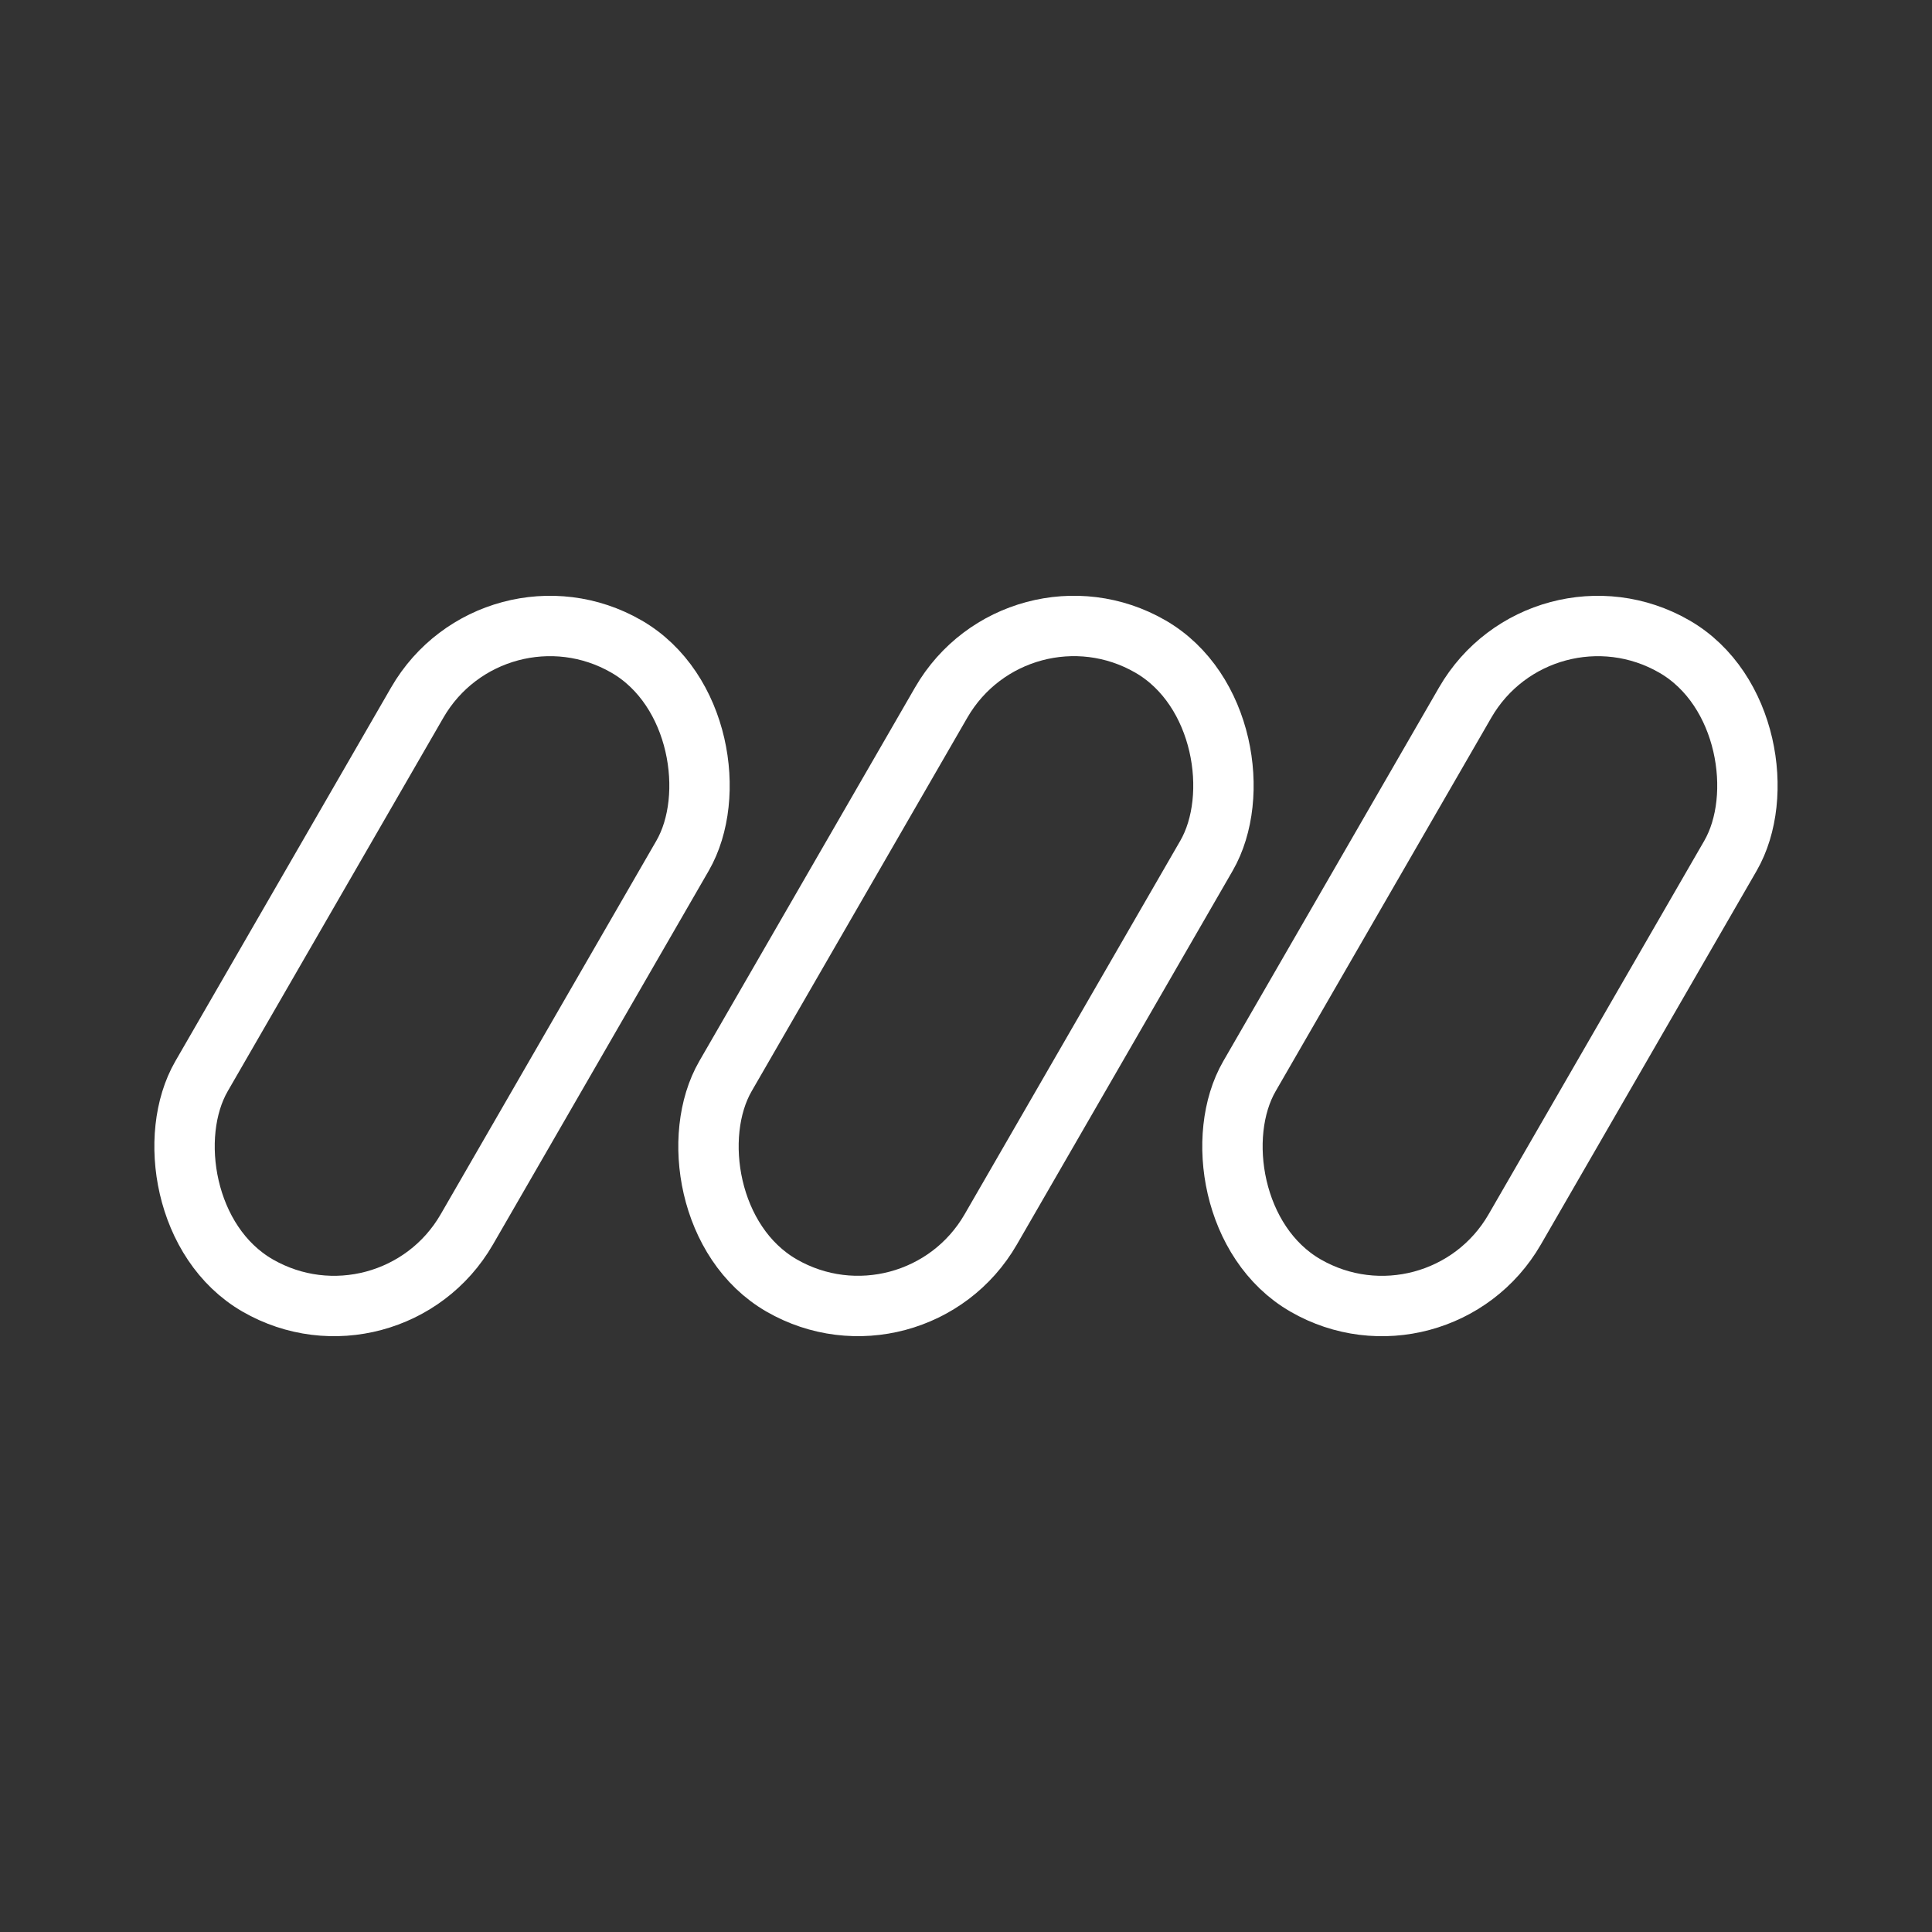<ns0:svg xmlns:ns0="http://www.w3.org/2000/svg" id="b" viewBox="0 0 48 48" style="stroke-width:1.5px"><ns0:rect x="0" y="0" width="48" height="48" fill="#333333" stroke="none"/><ns0:defs style="stroke-width:1.5px"><ns0:style style="stroke-width:1.5px">.c{fill:none;stroke:#fff;stroke-linecap:round;stroke-linejoin:round;}</ns0:style></ns0:defs><ns0:rect class="c" x="7.177" y="14.835" width="7.611" height="18.33" rx="3.806" ry="3.806" transform="translate(13.471 -2.276) rotate(30)" style="stroke-width:1.5px" /><ns0:rect class="c" x="20.194" y="14.835" width="7.611" height="18.33" rx="3.806" ry="3.806" transform="translate(15.215 -8.785) rotate(30)" style="stroke-width:1.5px" /><ns0:rect class="c" x="33.212" y="14.835" width="7.611" height="18.33" rx="3.806" ry="3.806" transform="translate(16.959 -15.293) rotate(30)" style="stroke-width:1.5px" /></ns0:svg>